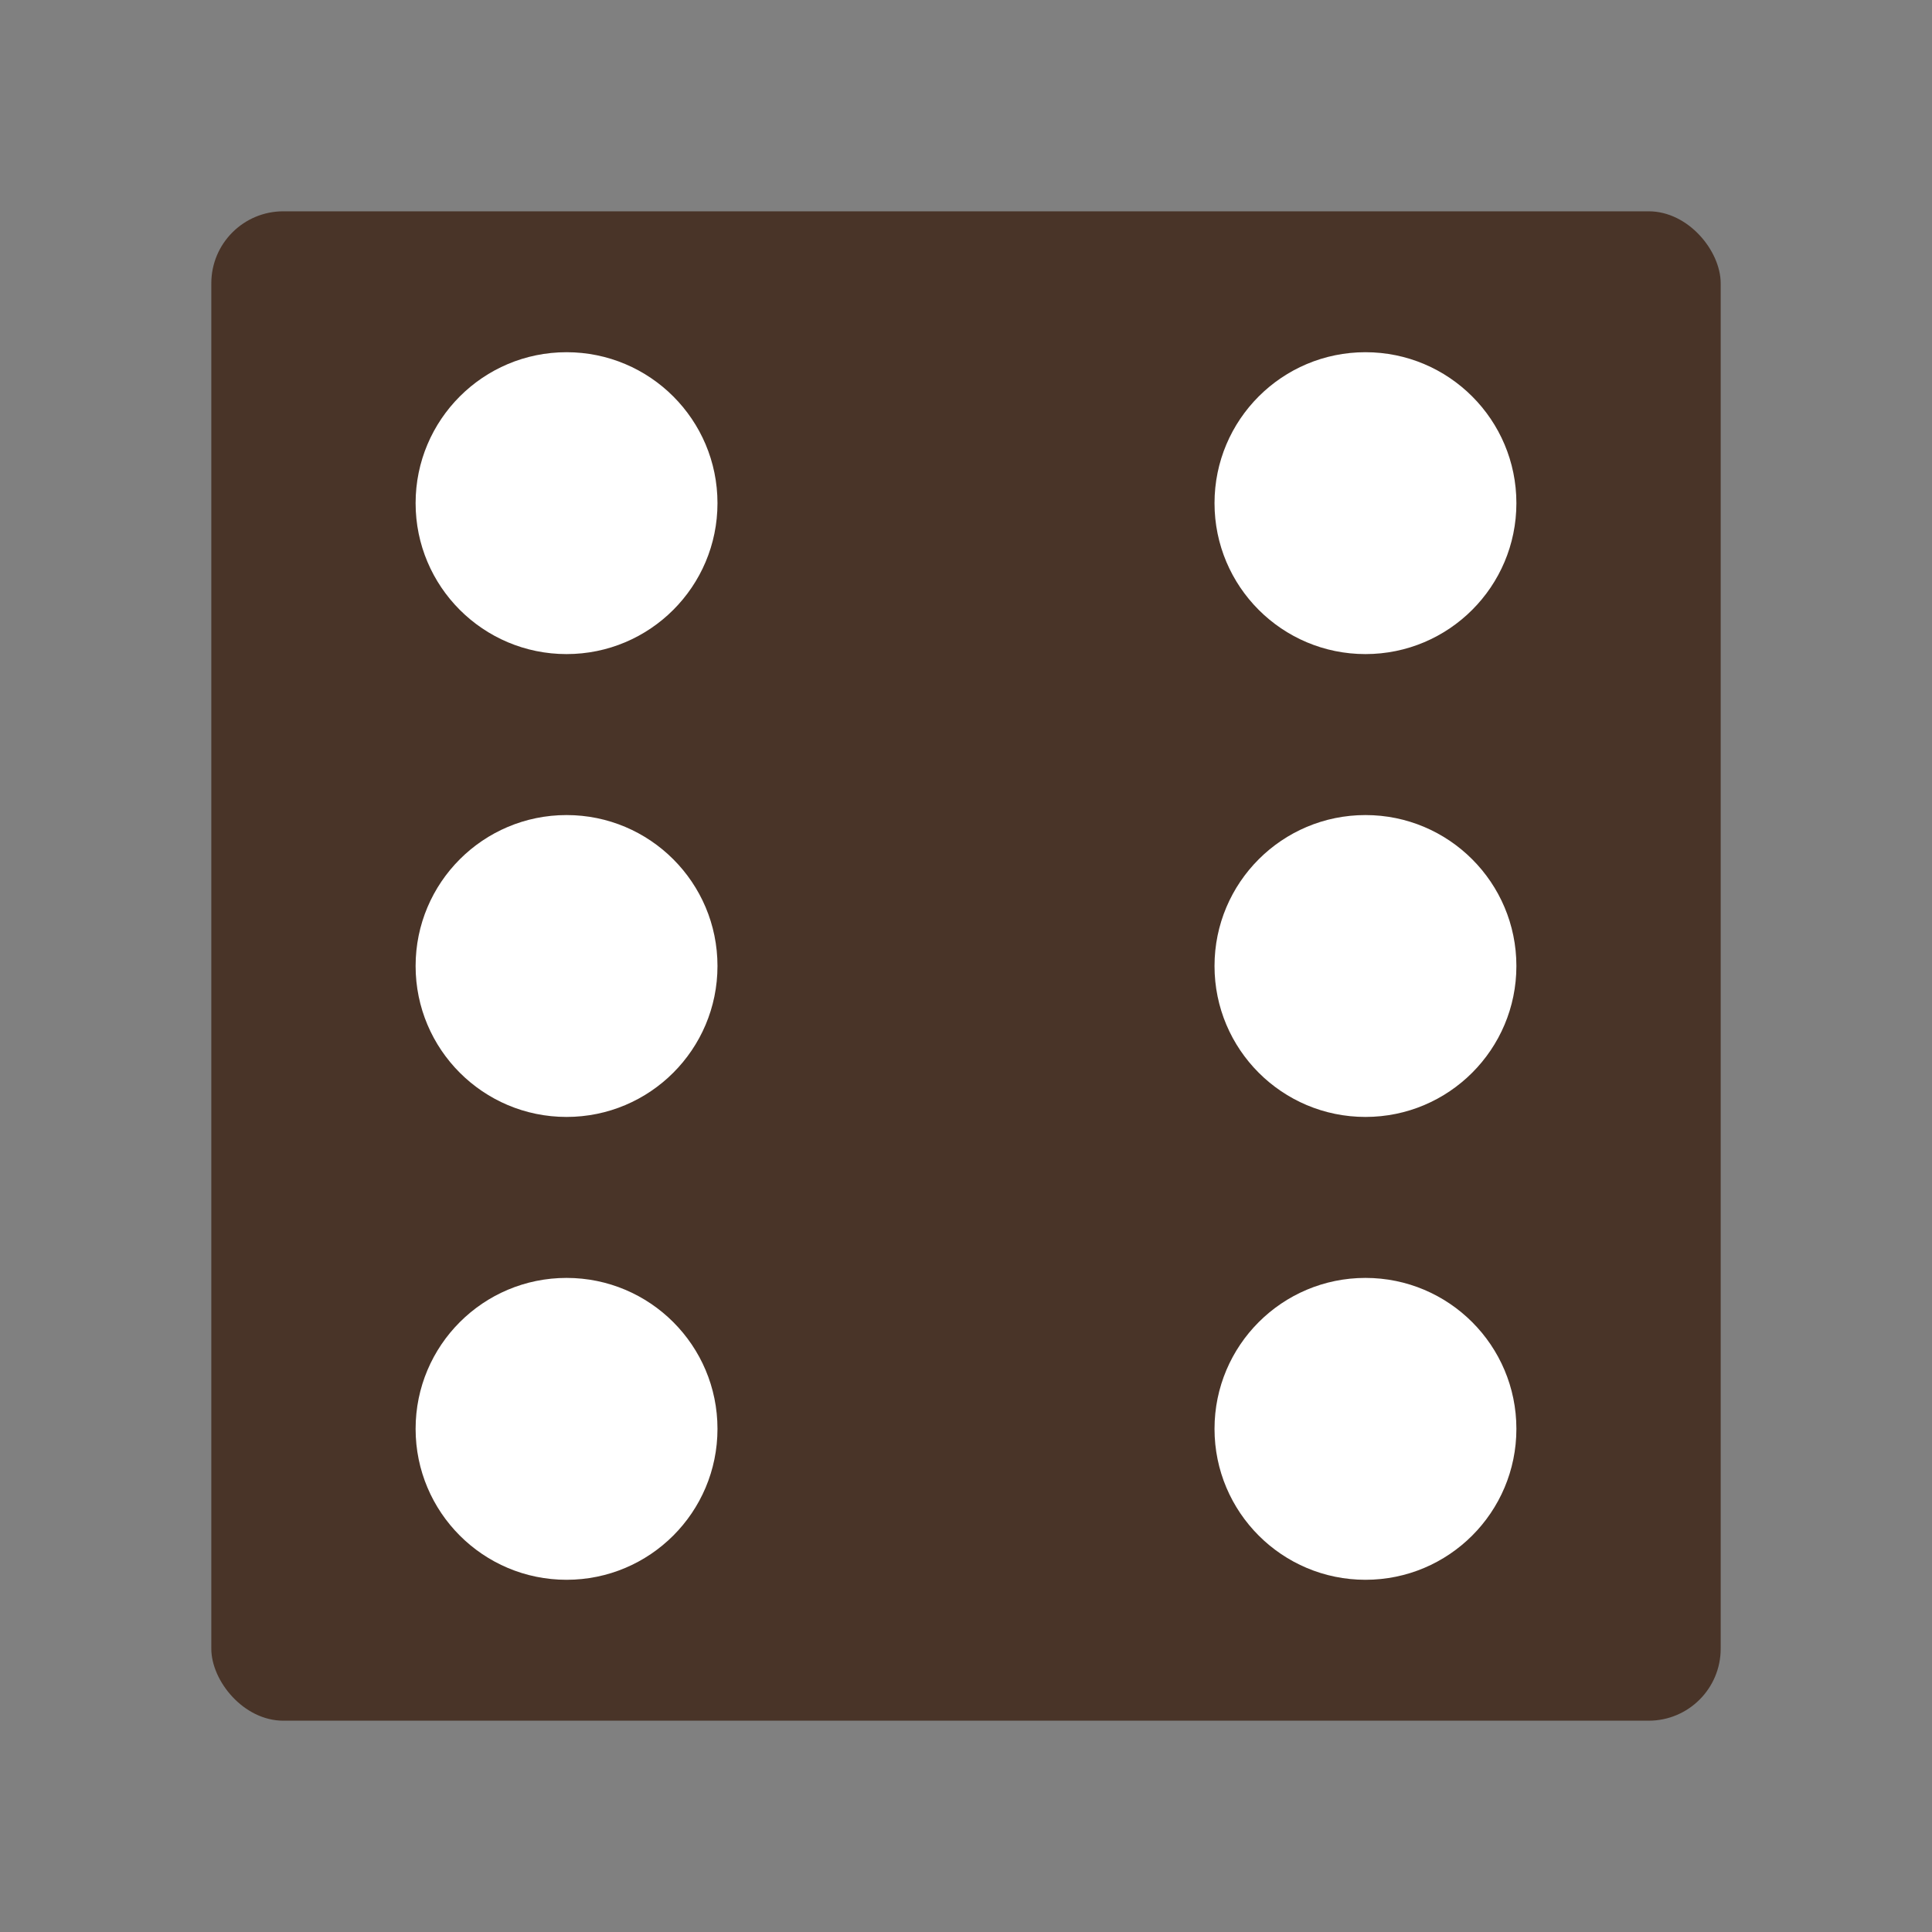 <?xml version="1.0" encoding="UTF-8"?>
<svg id="Layer_1" data-name="Layer 1" xmlns="http://www.w3.org/2000/svg" viewBox="0 0 256 256">
  <rect x="0" y="0" width="256" height="256" fill="#808080" stroke="none"/>
  <defs>
    <style>
      .cls-1 {
        fill: #fff;
      }

      .cls-2 {
        fill: #493428;
      }
    </style>
  </defs>
  <rect class="cls-2" x="28" y="28" width="200" height="200" rx="9.54" ry="9.54"/>
  <g>
    <g>
      <circle class="cls-1" cx="180.93" cy="189.33" r="20"/>
      <circle class="cls-1" cx="180.93" cy="66.67" r="20"/>
      <circle class="cls-1" cx="180.93" cy="128" r="20"/>
    </g>
    <g>
      <circle class="cls-1" cx="75.07" cy="189.33" r="20"/>
      <circle class="cls-1" cx="75.07" cy="66.67" r="20"/>
      <circle class="cls-1" cx="75.07" cy="128" r="20"/>
    </g>
  </g>
</svg>